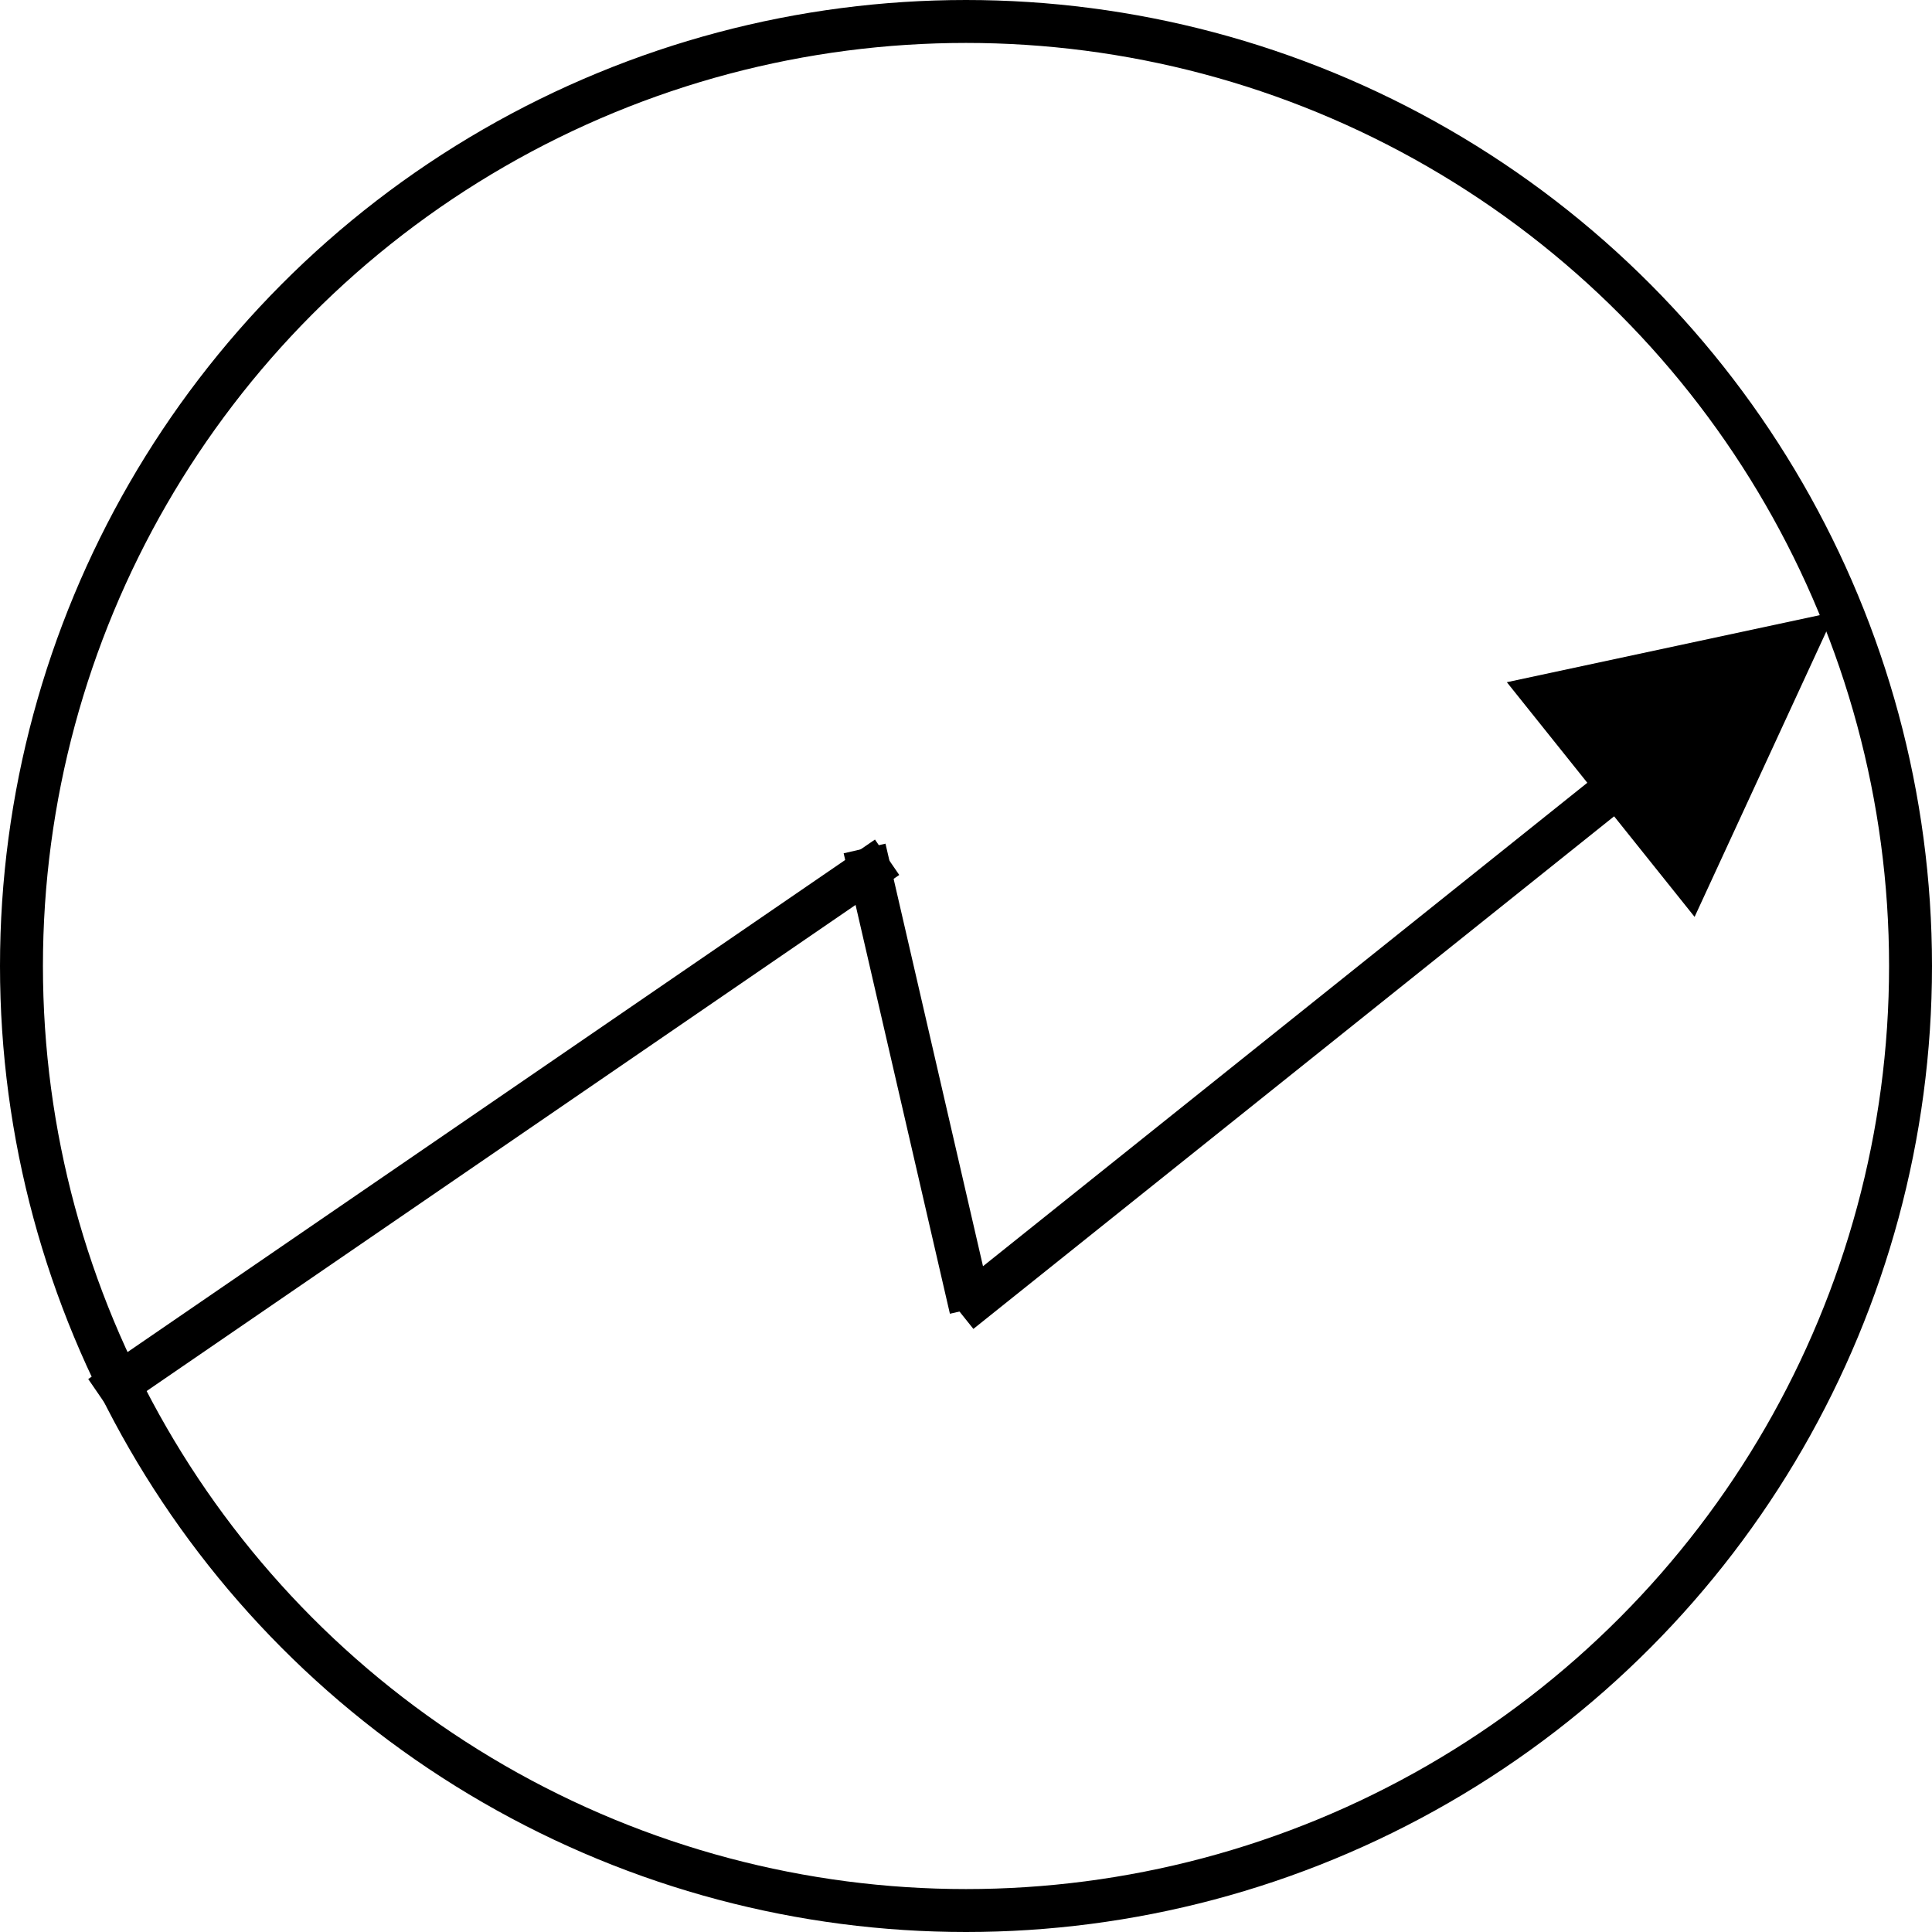 <?xml version="1.0" encoding="UTF-8"?>
<svg width="90px" height="90px" viewBox="0 0 90 90" version="1.1" xmlns="http://www.w3.org/2000/svg" xmlns:xlink="http://www.w3.org/1999/xlink">
    <title>Group 2</title>
    <defs>
        <filter id="filter-1">
            <feColorMatrix in="SourceGraphic" type="matrix" values="0 0 0 0 0 0 0 0 0 0 0 0 0 0 0 0 0 0 1 0"></feColorMatrix>
        </filter>
    </defs>
    <g id="Page-1" stroke="none" stroke-width="2" fill="none" fill-rule="evenodd">
        <g id="Group-2" transform="translate(-84, -254)" filter="url(#filter-1)">
            <g transform="translate(84, 254)">
                <circle id="Oval" stroke="#000000" stroke-width="2" cx="45" cy="45" r="44"></circle>
                <path id="Line" d="M85.5,28.5 L78.941,42.712 L75.192,38.027 L46.125,61.281 L45.344,61.906 L44.094,60.344 L44.875,59.719 L73.943,36.464 L70.195,31.78 L85.5,28.5 Z" fill="#000000" fill-rule="nonzero"></path>
                <line x1="40.5" y1="40.5" x2="5.5" y2="64.5" id="Line-3" stroke="#000000" stroke-width="2" stroke-linecap="square"></line>
                <line x1="40.5" y1="40.5" x2="45" y2="60" id="Line-2" stroke="#000000" stroke-width="2" stroke-linecap="square"></line>
            </g>
        </g>
    </g>
</svg>